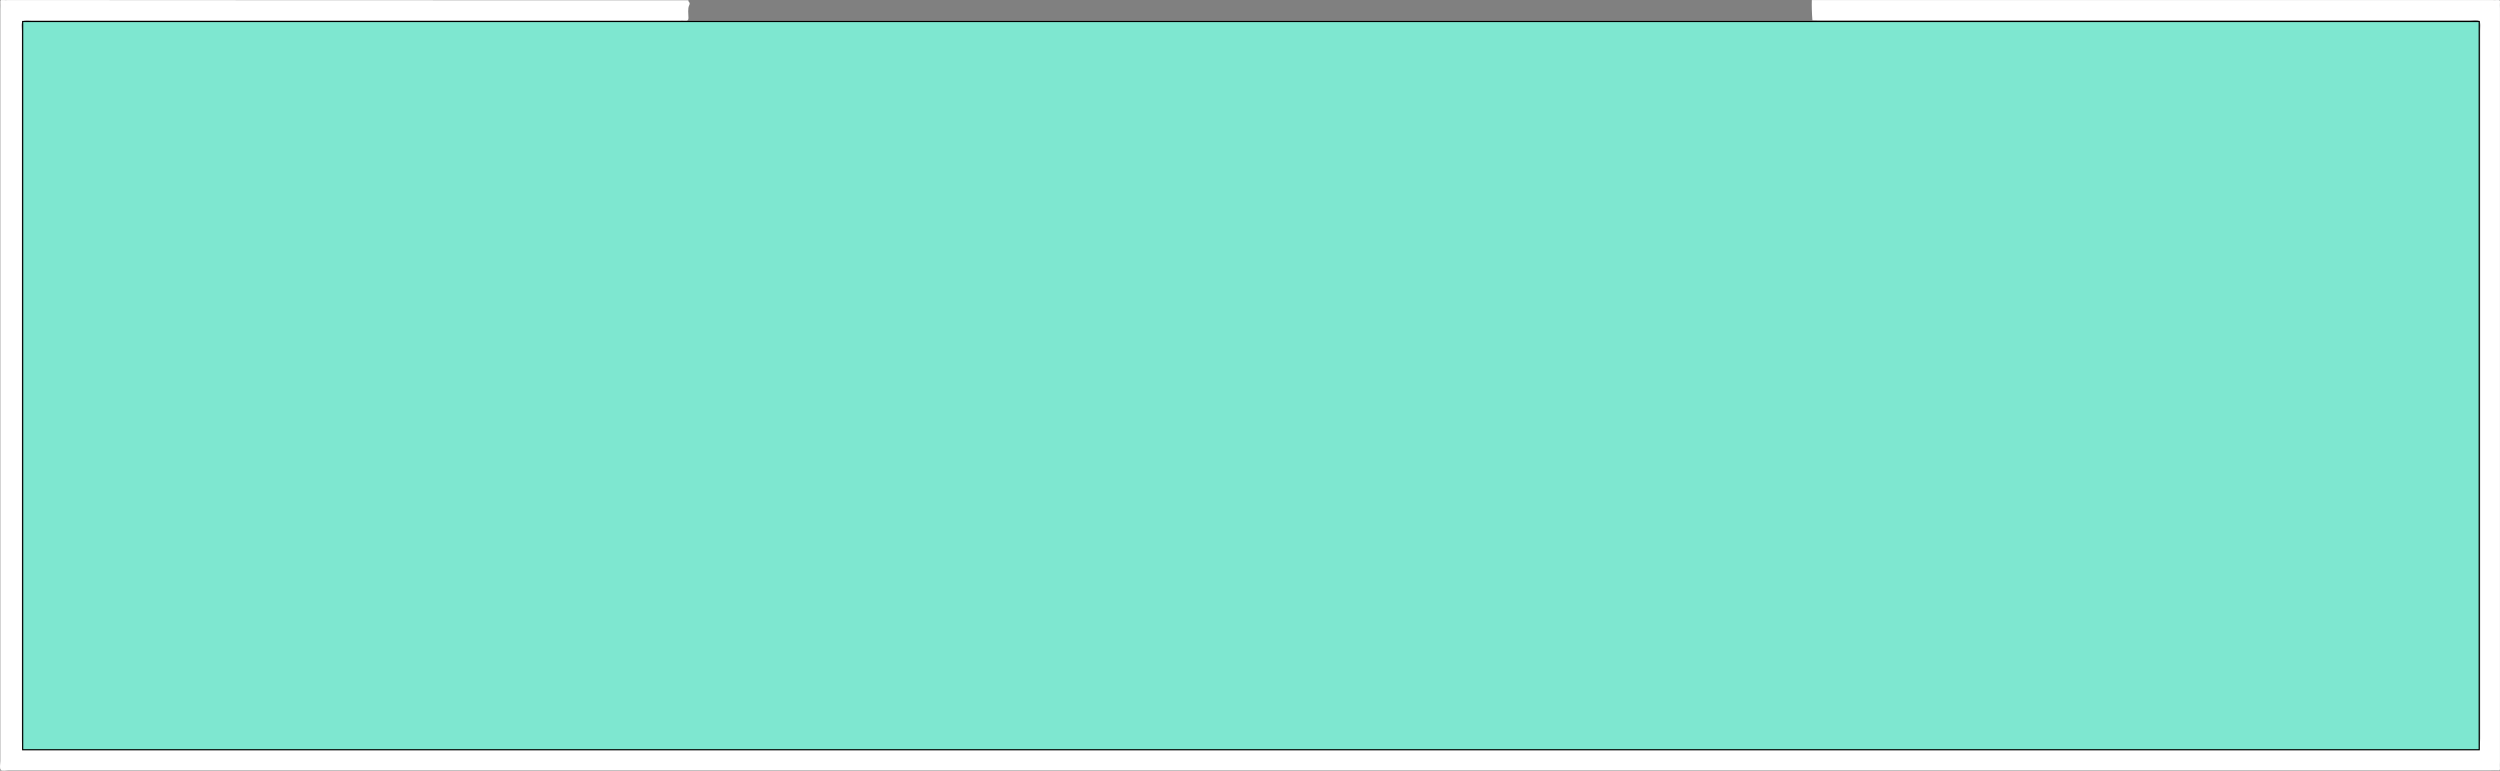 <?xml version="1.0" encoding="UTF-8" standalone="no"?>
<!-- Generator: Adobe Illustrator 25.0.0, SVG Export Plug-In . SVG Version: 6.00 Build 0)  -->

<svg
   version="1.1"
   id="Layer_1"
   sodipodi:docname="CBMWindow-Solid-White-Cyan.svg"
   x="0px"
   y="0px"
   viewBox="0 0 2128 656"
   style="enable-background:new 0 0 2128 656;"
   xml:space="preserve"
   inkscape:version="1.2.2 (b0a8486541, 2022-12-01)"
   xmlns:inkscape="http://www.inkscape.org/namespaces/inkscape"
   xmlns:sodipodi="http://sodipodi.sourceforge.net/DTD/sodipodi-0.dtd"
   xmlns="http://www.w3.org/2000/svg"
   xmlns:svg="http://www.w3.org/2000/svg"><rect x="0" y="0" width="2128" height="656" fill="#808080" stroke="none"/><defs
   id="defs9">
	
</defs>
<style
   type="text/css"
   id="style2">
	.st0{fill:#FFF793;}
	.st1{fill:#104EA5;stroke:#000000;stroke-miterlimit:10;}
</style>
<sodipodi:namedview
   bordercolor="#ffffff"
   borderopacity="1"
   id="namedview7"
   inkscape:current-layer="Layer_1"
   inkscape:cx="110.75212"
   inkscape:cy="48.940678"
   inkscape:deskcolor="#505050"
   inkscape:pagecheckerboard="1"
   inkscape:pageopacity="0"
   inkscape:showpageshadow="0"
   inkscape:window-height="923"
   inkscape:window-maximized="1"
   inkscape:window-width="1536"
   inkscape:window-x="0"
   inkscape:window-y="0"
   inkscape:zoom="3.1466666"
   pagecolor="#505050"
   showgrid="false">
	</sodipodi:namedview>
<path
   id="path4"
   class="st0"
   d="m 586.024,0.215 c -0.668,1.391 2.003,1.565 0.667,4.173 -1.502,2.956 -0.667,7.304 -0.667,10.955 0,1.913 -0.834,2.435 -2.503,2.261 -2.003,-0.174 -3.838,0 -5.841,0 -183.564,0 -367.128,0 -550.525,0 -2.67,0 -6.508,-0.696 -7.843,0.696 -1.502,1.565 -0.668,5.391 -0.668,8.173 0,200.849 0,401.697 0,602.372 0,2.956 0.167,5.739 0.167,8.695 3.004,0.174 6.008,0.696 8.844,0.696 691.535,0 1383.237,0 2074.772,0 2.67,0 5.507,-0.174 8.177,-0.348 0.167,-3.13 0.501,-6.26 0.501,-9.39 0,-200.849 0,-401.697 0,-602.372 0,-2.782 0.667,-6.782 -0.834,-8.173 -1.502,-1.391 -5.173,-0.522 -8.01,-0.522 -183.731,0 -367.628,0 -551.359,0 -2.67,0 -5.507,-0.174 -8.177,-0.174 -0.167,-3.13 -0.501,-6.26 -0.501,-9.39 -0.167,-2.608 0,-5.217 0,-7.825 192.742,0 385.484,0 578.226,0 2.002,0 3.838,0.174 5.841,0 1.502,-0.174 1.836,0.348 1.669,1.739 -0.167,1.739 0,3.478 0,5.217 0,213.891 0,427.781 0,641.672 0,1.739 -0.167,3.478 0,5.217 0.167,1.565 -0.334,1.913 -1.669,1.739 -2.002,-0.174 -3.838,0 -5.841,0 -704.218,0 -1408.436,0 -2112.653,0 -2.503,0 -6.008,1.043 -7.176,-0.348 -1.168,-1.391 -0.334,-4.869 -0.334,-7.477 0,-213.369 0,-426.564 0,-639.933 0,-2.087 0.167,-4 0,-6.086 C 0.122,0.215 0.622,-0.133 1.957,0.041 c 2.003,0.174 3.838,0 5.841,0 C 200.54,0.215 393.282,0.215 586.024,0.215 Z"
   style="stroke-width:1.703;fill:#ffffff;fill-opacity:1" />
<rect
   id="rect7"
   x="19.3"
   y="18.3"
   class="st1"
   width="2091"
   height="619.9"
   style="fill:#7ee7d0;fill-opacity:1" />
</svg>
